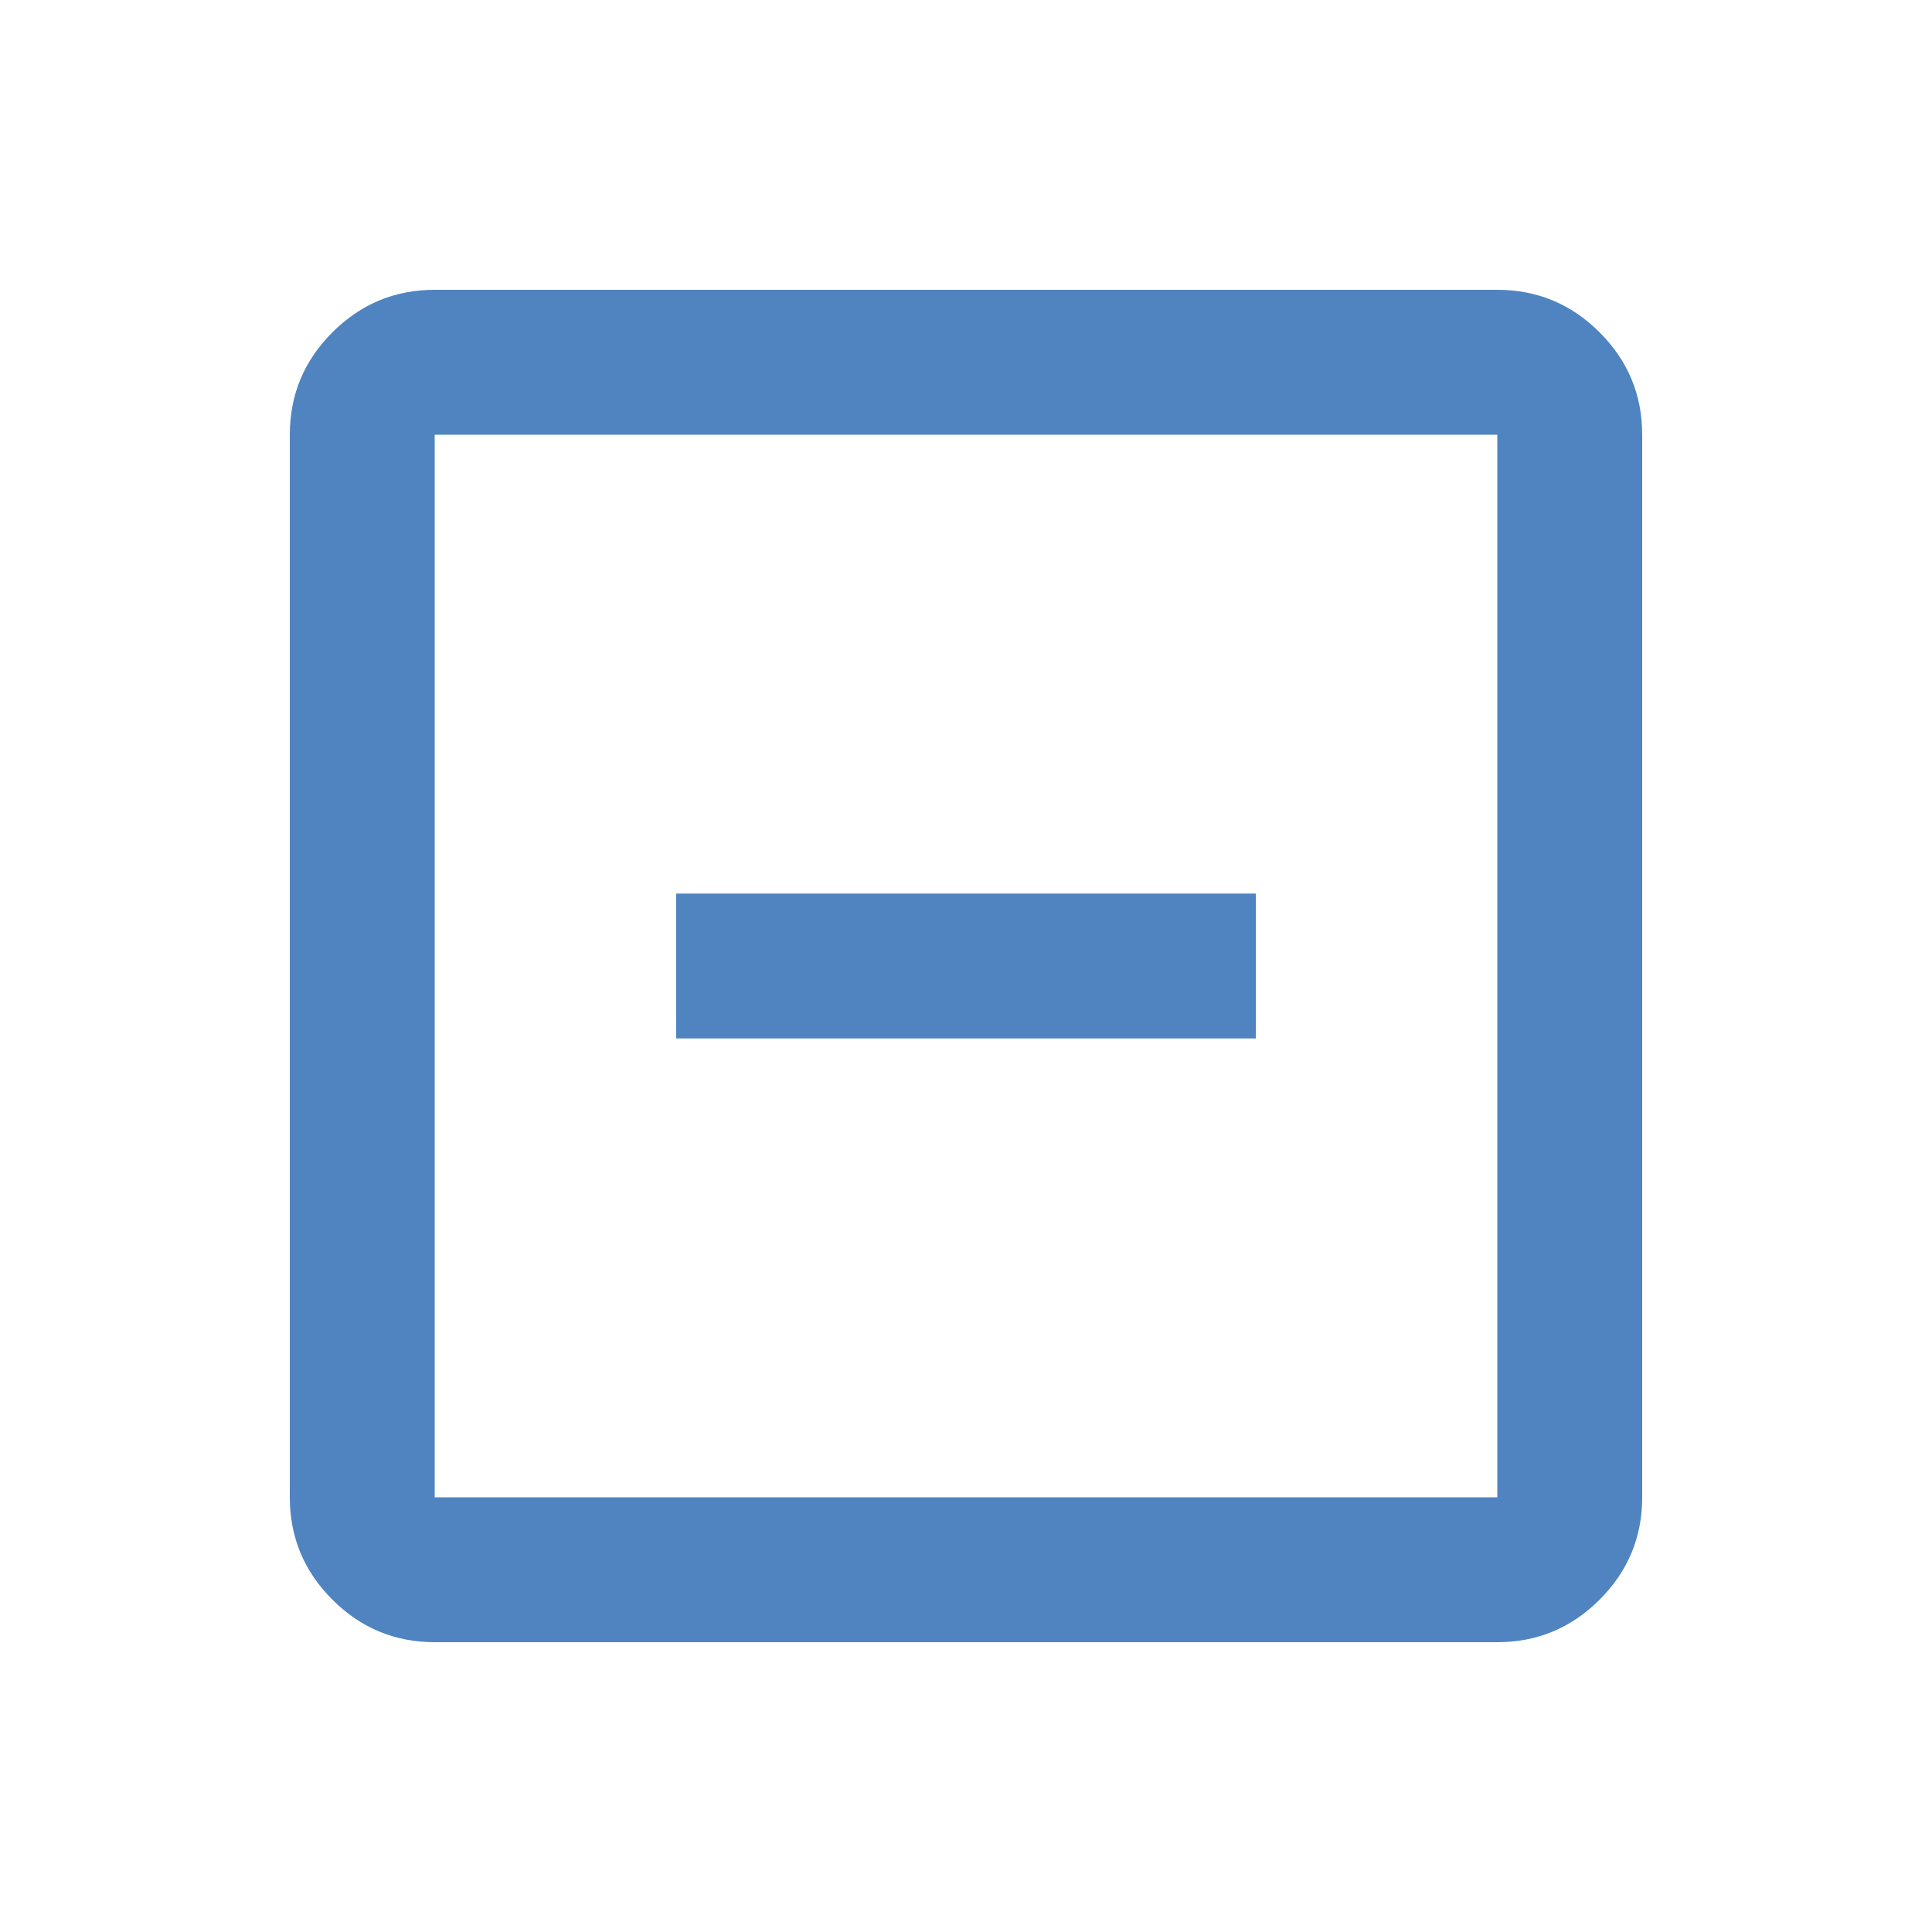 <svg xmlns="http://www.w3.org/2000/svg" height="20px" viewBox="0 -960 960 960" width="20px" fill="#5084C1"><path d="M336-444h288v-72H336v72ZM216-144q-29.7 0-50.85-21.15Q144-186.3 144-216v-528q0-29.7 21.15-50.85Q186.3-816 216-816h528q29.7 0 50.85 21.15Q816-773.7 816-744v528q0 29.7-21.15 50.85Q773.7-144 744-144H216Zm0-72h528v-528H216v528Zm0-528v528-528Z"/></svg>